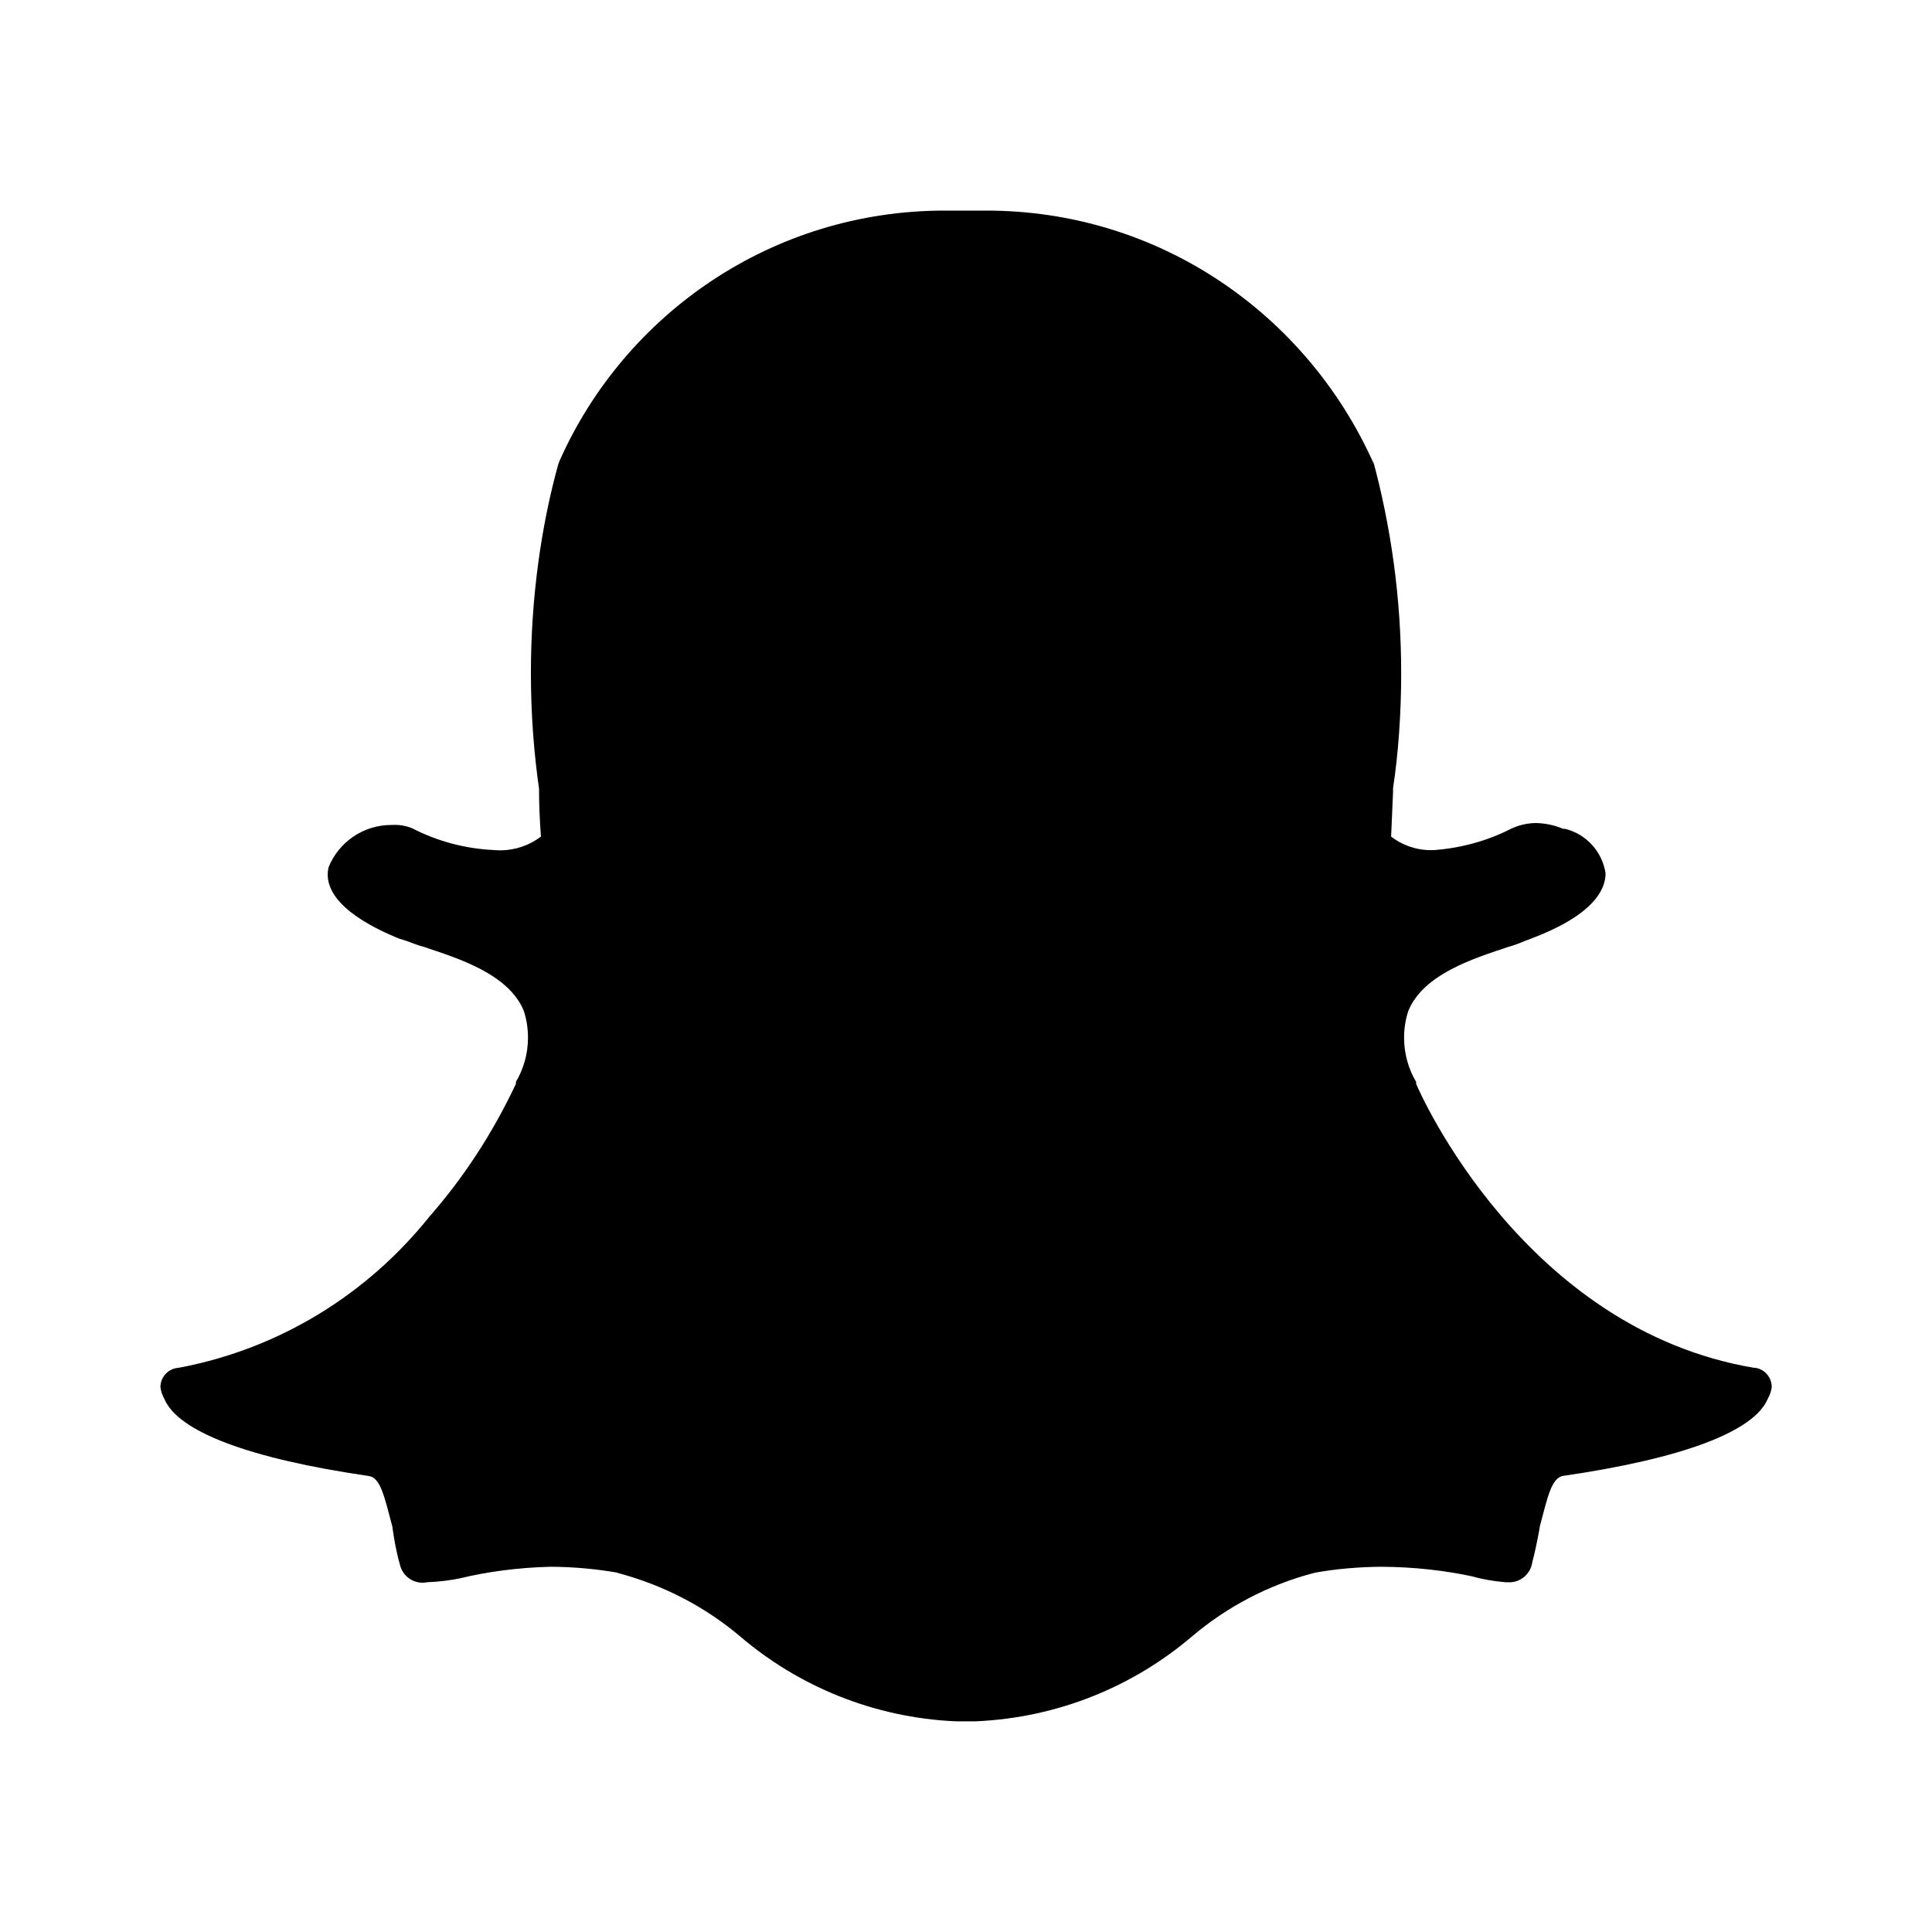 <svg xmlns="http://www.w3.org/2000/svg" width="24" height="24" viewBox="0 0 24 24">
<path d="M21.792 16.992c-2.856-0.48-4.152-3.408-4.2-3.528v-0.024c-0.094-0.157-0.15-0.347-0.15-0.55 0-0.121 0.020-0.237 0.057-0.346l-0.002 0.008c0.192-0.456 0.816-0.648 1.248-0.792 0.096-0.024 0.192-0.072 0.264-0.096 0.768-0.288 0.936-0.6 0.936-0.816-0.042-0.271-0.241-0.486-0.499-0.551l-0.005-0.001h-0.024c-0.099-0.043-0.214-0.069-0.335-0.072l-0.001-0c-0.114 0.001-0.221 0.028-0.316 0.074l0.004-0.002c-0.279 0.143-0.606 0.238-0.952 0.264l-0.008 0c-0.009 0-0.020 0.001-0.031 0.001-0.188 0-0.361-0.063-0.499-0.17l0.002 0.001 0.024-0.552v-0.048c0.065-0.429 0.101-0.924 0.101-1.428 0-0.926-0.125-1.823-0.358-2.675l0.017 0.071c-0.834-1.867-2.674-3.144-4.813-3.144-0.021 0-0.041 0-0.062 0l0.003-0h-0.408c-0.015-0-0.033-0-0.051-0-2.134 0-3.97 1.278-4.784 3.111l-0.013 0.033c-0.217 0.781-0.342 1.677-0.342 2.603 0 0.504 0.037 1 0.108 1.484l-0.007-0.055q0 0.288 0.024 0.6c-0.139 0.107-0.316 0.171-0.508 0.171-0.024 0-0.048-0.001-0.071-0.003l0.003 0c-0.37-0.016-0.715-0.112-1.022-0.27l0.014 0.006c-0.068-0.031-0.148-0.049-0.232-0.049-0.011 0-0.022 0-0.033 0.001l0.002-0c-0.004-0-0.008-0-0.012-0-0.352 0-0.653 0.216-0.778 0.522l-0.002 0.006c-0.096 0.432 0.528 0.744 0.888 0.888 0.096 0.024 0.192 0.072 0.288 0.096 0.432 0.144 1.056 0.336 1.248 0.792 0.034 0.101 0.054 0.217 0.054 0.338 0 0.203-0.056 0.392-0.153 0.555l0.003-0.005v0.024c-0.299 0.633-0.66 1.178-1.087 1.664l0.007-0.008c-0.767 0.956-1.85 1.63-3.087 1.867l-0.033 0.005c-0.122 0.013-0.216 0.115-0.216 0.239 0 0 0 0.001 0 0.001v-0c0.007 0.054 0.024 0.103 0.049 0.146l-0.001-0.002c0.168 0.408 1.056 0.744 2.544 0.96 0.144 0.024 0.192 0.264 0.288 0.624 0.024 0.168 0.048 0.312 0.096 0.48 0.031 0.128 0.145 0.221 0.28 0.221 0.020 0 0.039-0.002 0.058-0.006l-0.002 0c0.148-0.005 0.288-0.023 0.424-0.051l-0.016 0.003c0.335-0.082 0.723-0.134 1.121-0.144l0.007-0c0.289 0.001 0.572 0.028 0.846 0.076l-0.030-0.004c0.593 0.156 1.108 0.43 1.542 0.797l-0.006-0.005c0.723 0.618 1.656 1.010 2.679 1.056l0.009 0c0.024 0 0.072 0 0.096 0 0.048 0 0.096 0 0.144 0 1.032-0.046 1.965-0.438 2.694-1.061l-0.006 0.005c0.428-0.363 0.943-0.637 1.509-0.786l0.027-0.006c0.244-0.044 0.527-0.070 0.815-0.072h0.001c0.4 0.002 0.79 0.045 1.165 0.127l-0.037-0.007c0.117 0.033 0.256 0.058 0.399 0.071l0.009 0.001h0.024c0.008 0.001 0.018 0.001 0.028 0.001 0.143 0 0.261-0.104 0.284-0.24l0-0.002c0.029-0.107 0.062-0.261 0.090-0.416l0.006-0.040c0.096-0.36 0.144-0.6 0.288-0.624 1.488-0.216 2.376-0.552 2.544-0.96 0.024-0.041 0.041-0.090 0.048-0.142l0-0.002c0-0 0-0.001 0-0.001 0-0.124-0.094-0.226-0.215-0.239l-0.001-0z"></path>
</svg>
